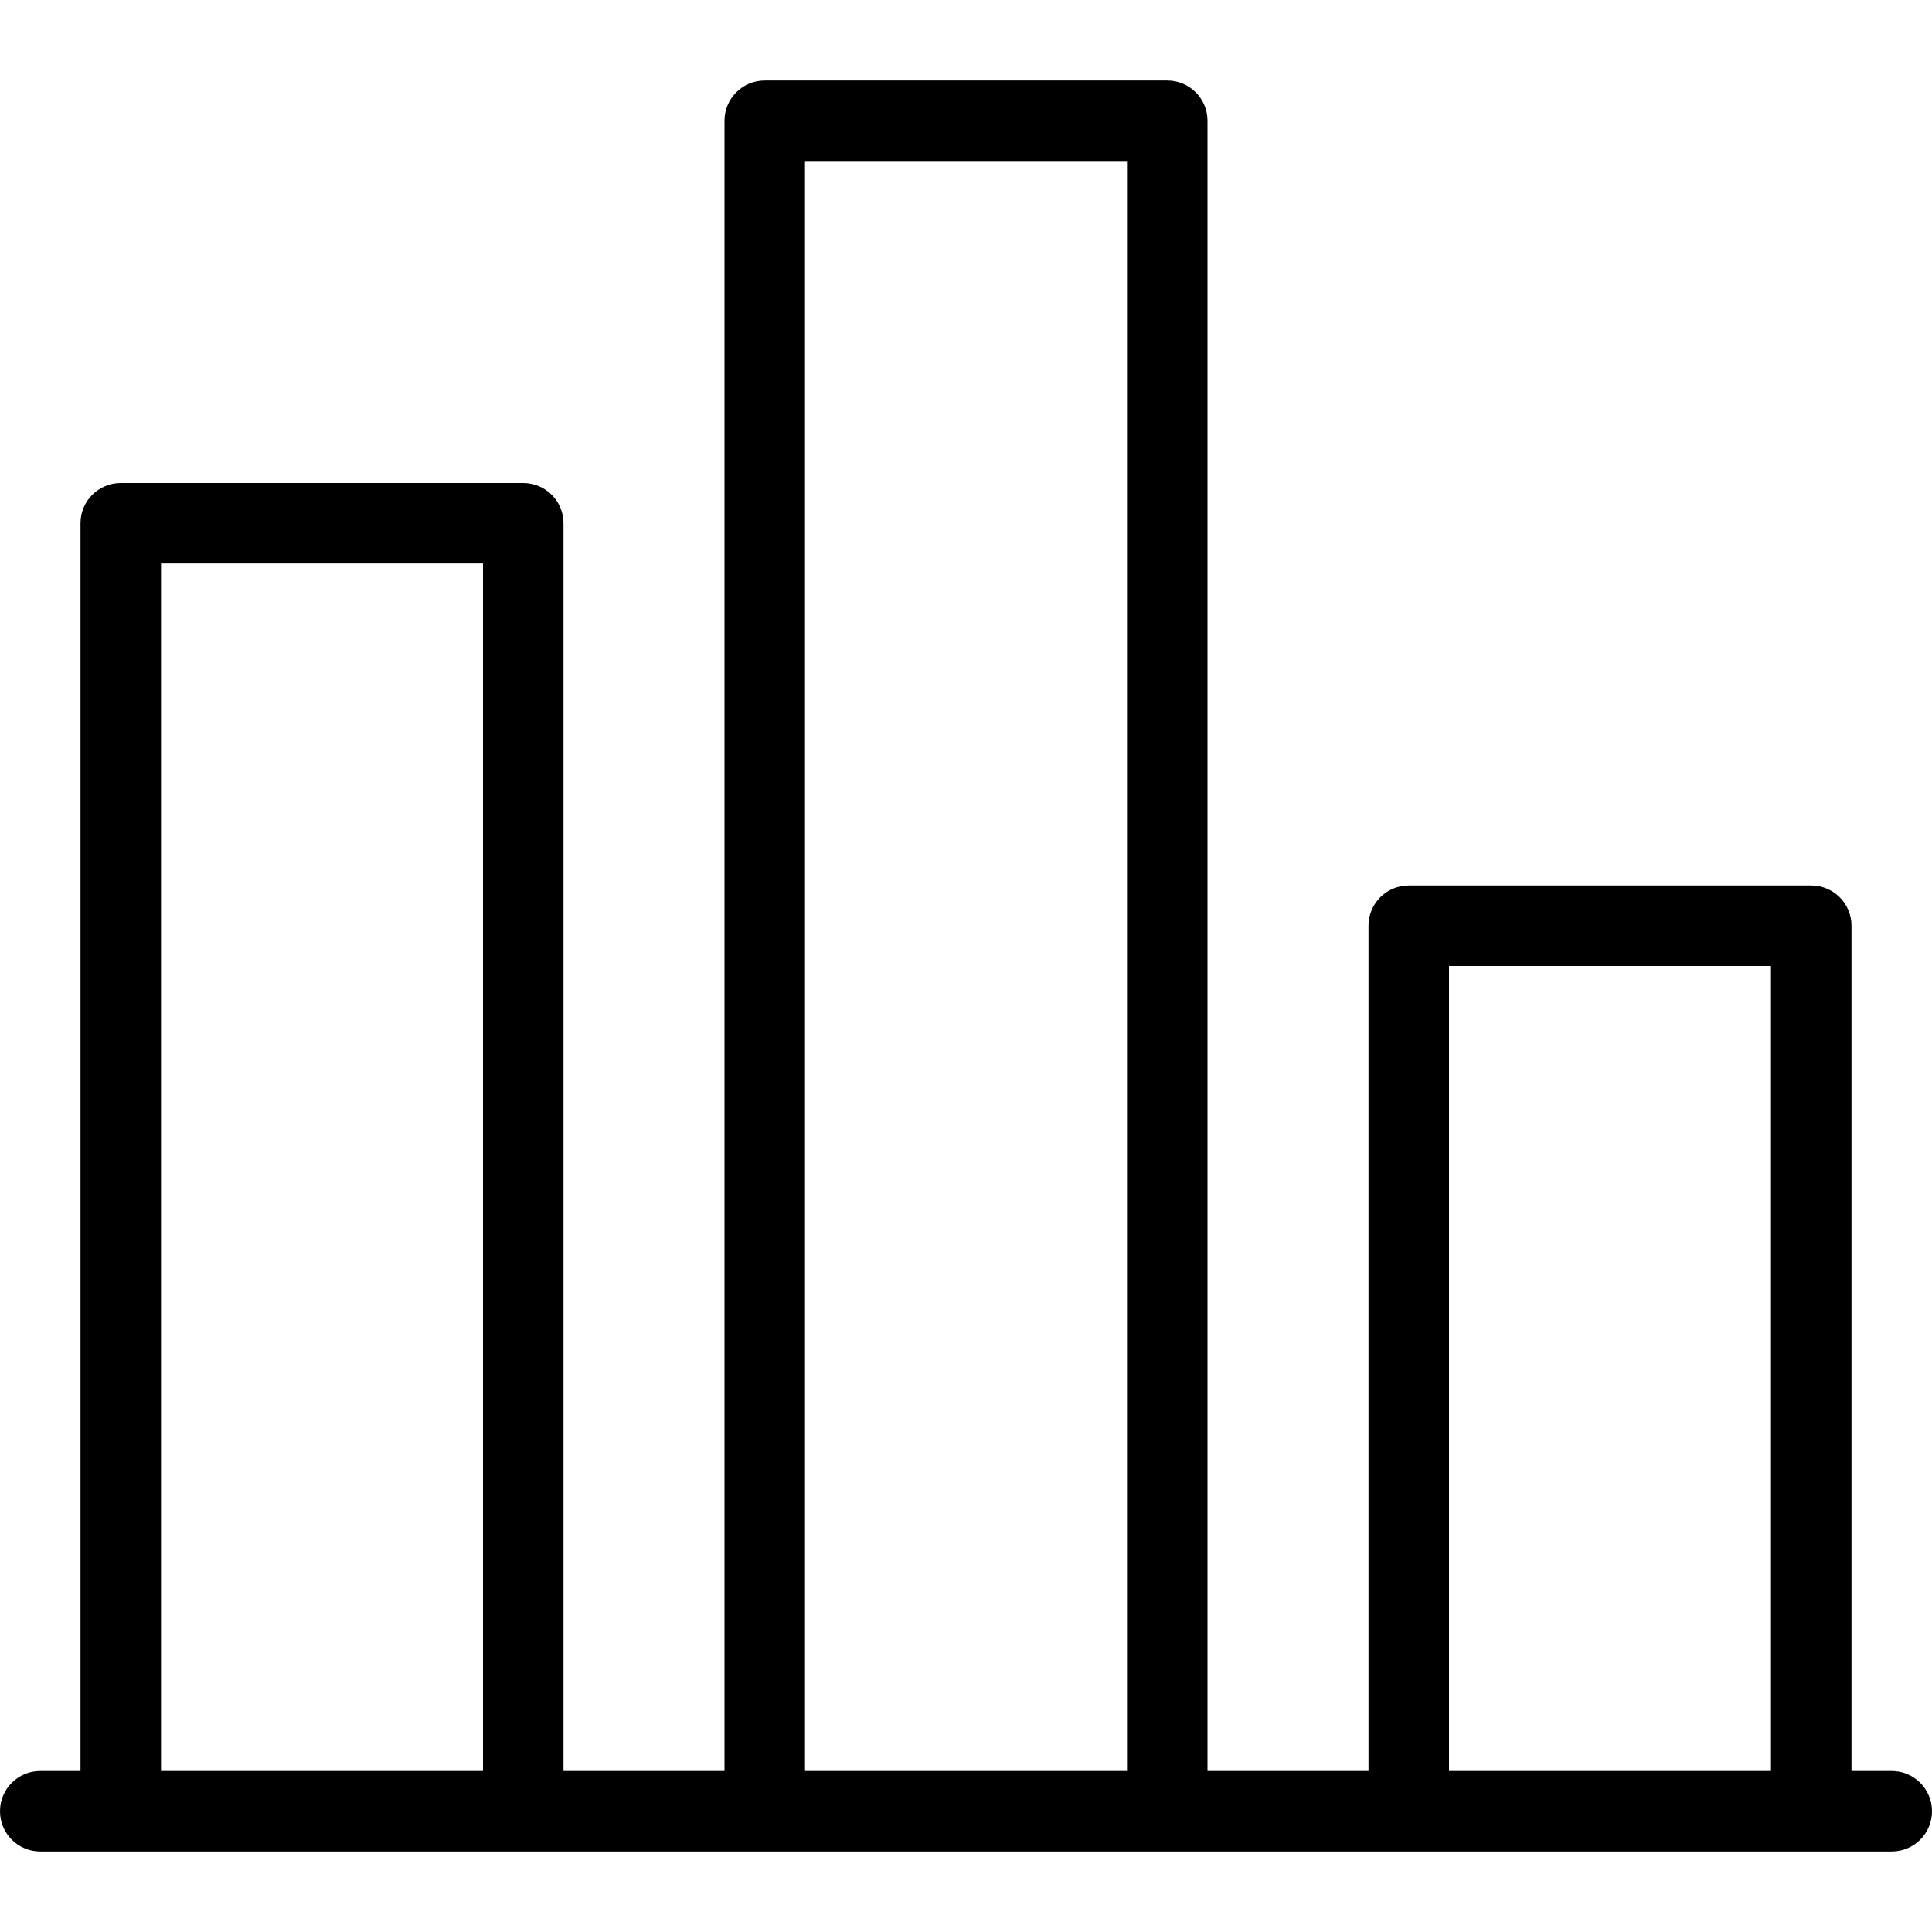 <?xml version="1.0" encoding="iso-8859-1"?>
<!-- Generator: Adobe Illustrator 19.0.0, SVG Export Plug-In . SVG Version: 6.00 Build 0)  -->
<svg version="1.1" id="Layer_1" xmlns="http://www.w3.org/2000/svg" xmlns:xlink="http://www.w3.org/1999/xlink" x="0px" y="0px"
	 viewBox="0 0 512 512" style="enable-background:new 0 0 512 512;" xml:space="preserve">
<g>
	<g>
		<path d="M501.333,469.333h-10.667v-224c0-5.896-4.771-10.667-10.667-10.667H373.333c-5.896,0-10.667,4.771-10.667,10.667v224H320
			V32c0-5.896-4.771-10.667-10.667-10.667H202.667C196.771,21.333,192,26.104,192,32v437.333h-42.667V138.667
			c0-5.896-4.771-10.667-10.667-10.667H32c-5.896,0-10.667,4.771-10.667,10.667v330.667H10.667C4.771,469.333,0,474.104,0,480
			c0,5.896,4.771,10.667,10.667,10.667h490.667c5.896,0,10.667-4.771,10.667-10.667C512,474.104,507.229,469.333,501.333,469.333z
			 M128,469.333H42.667v-320H128V469.333z M298.667,469.333h-85.333V42.667h85.333V469.333z M469.333,469.333H384V256h85.333
			V469.333z"/>
	</g>
</g>
<g>
</g>
<g>
</g>
<g>
</g>
<g>
</g>
<g>
</g>
<g>
</g>
<g>
</g>
<g>
</g>
<g>
</g>
<g>
</g>
<g>
</g>
<g>
</g>
<g>
</g>
<g>
</g>
<g>
</g>
</svg>
